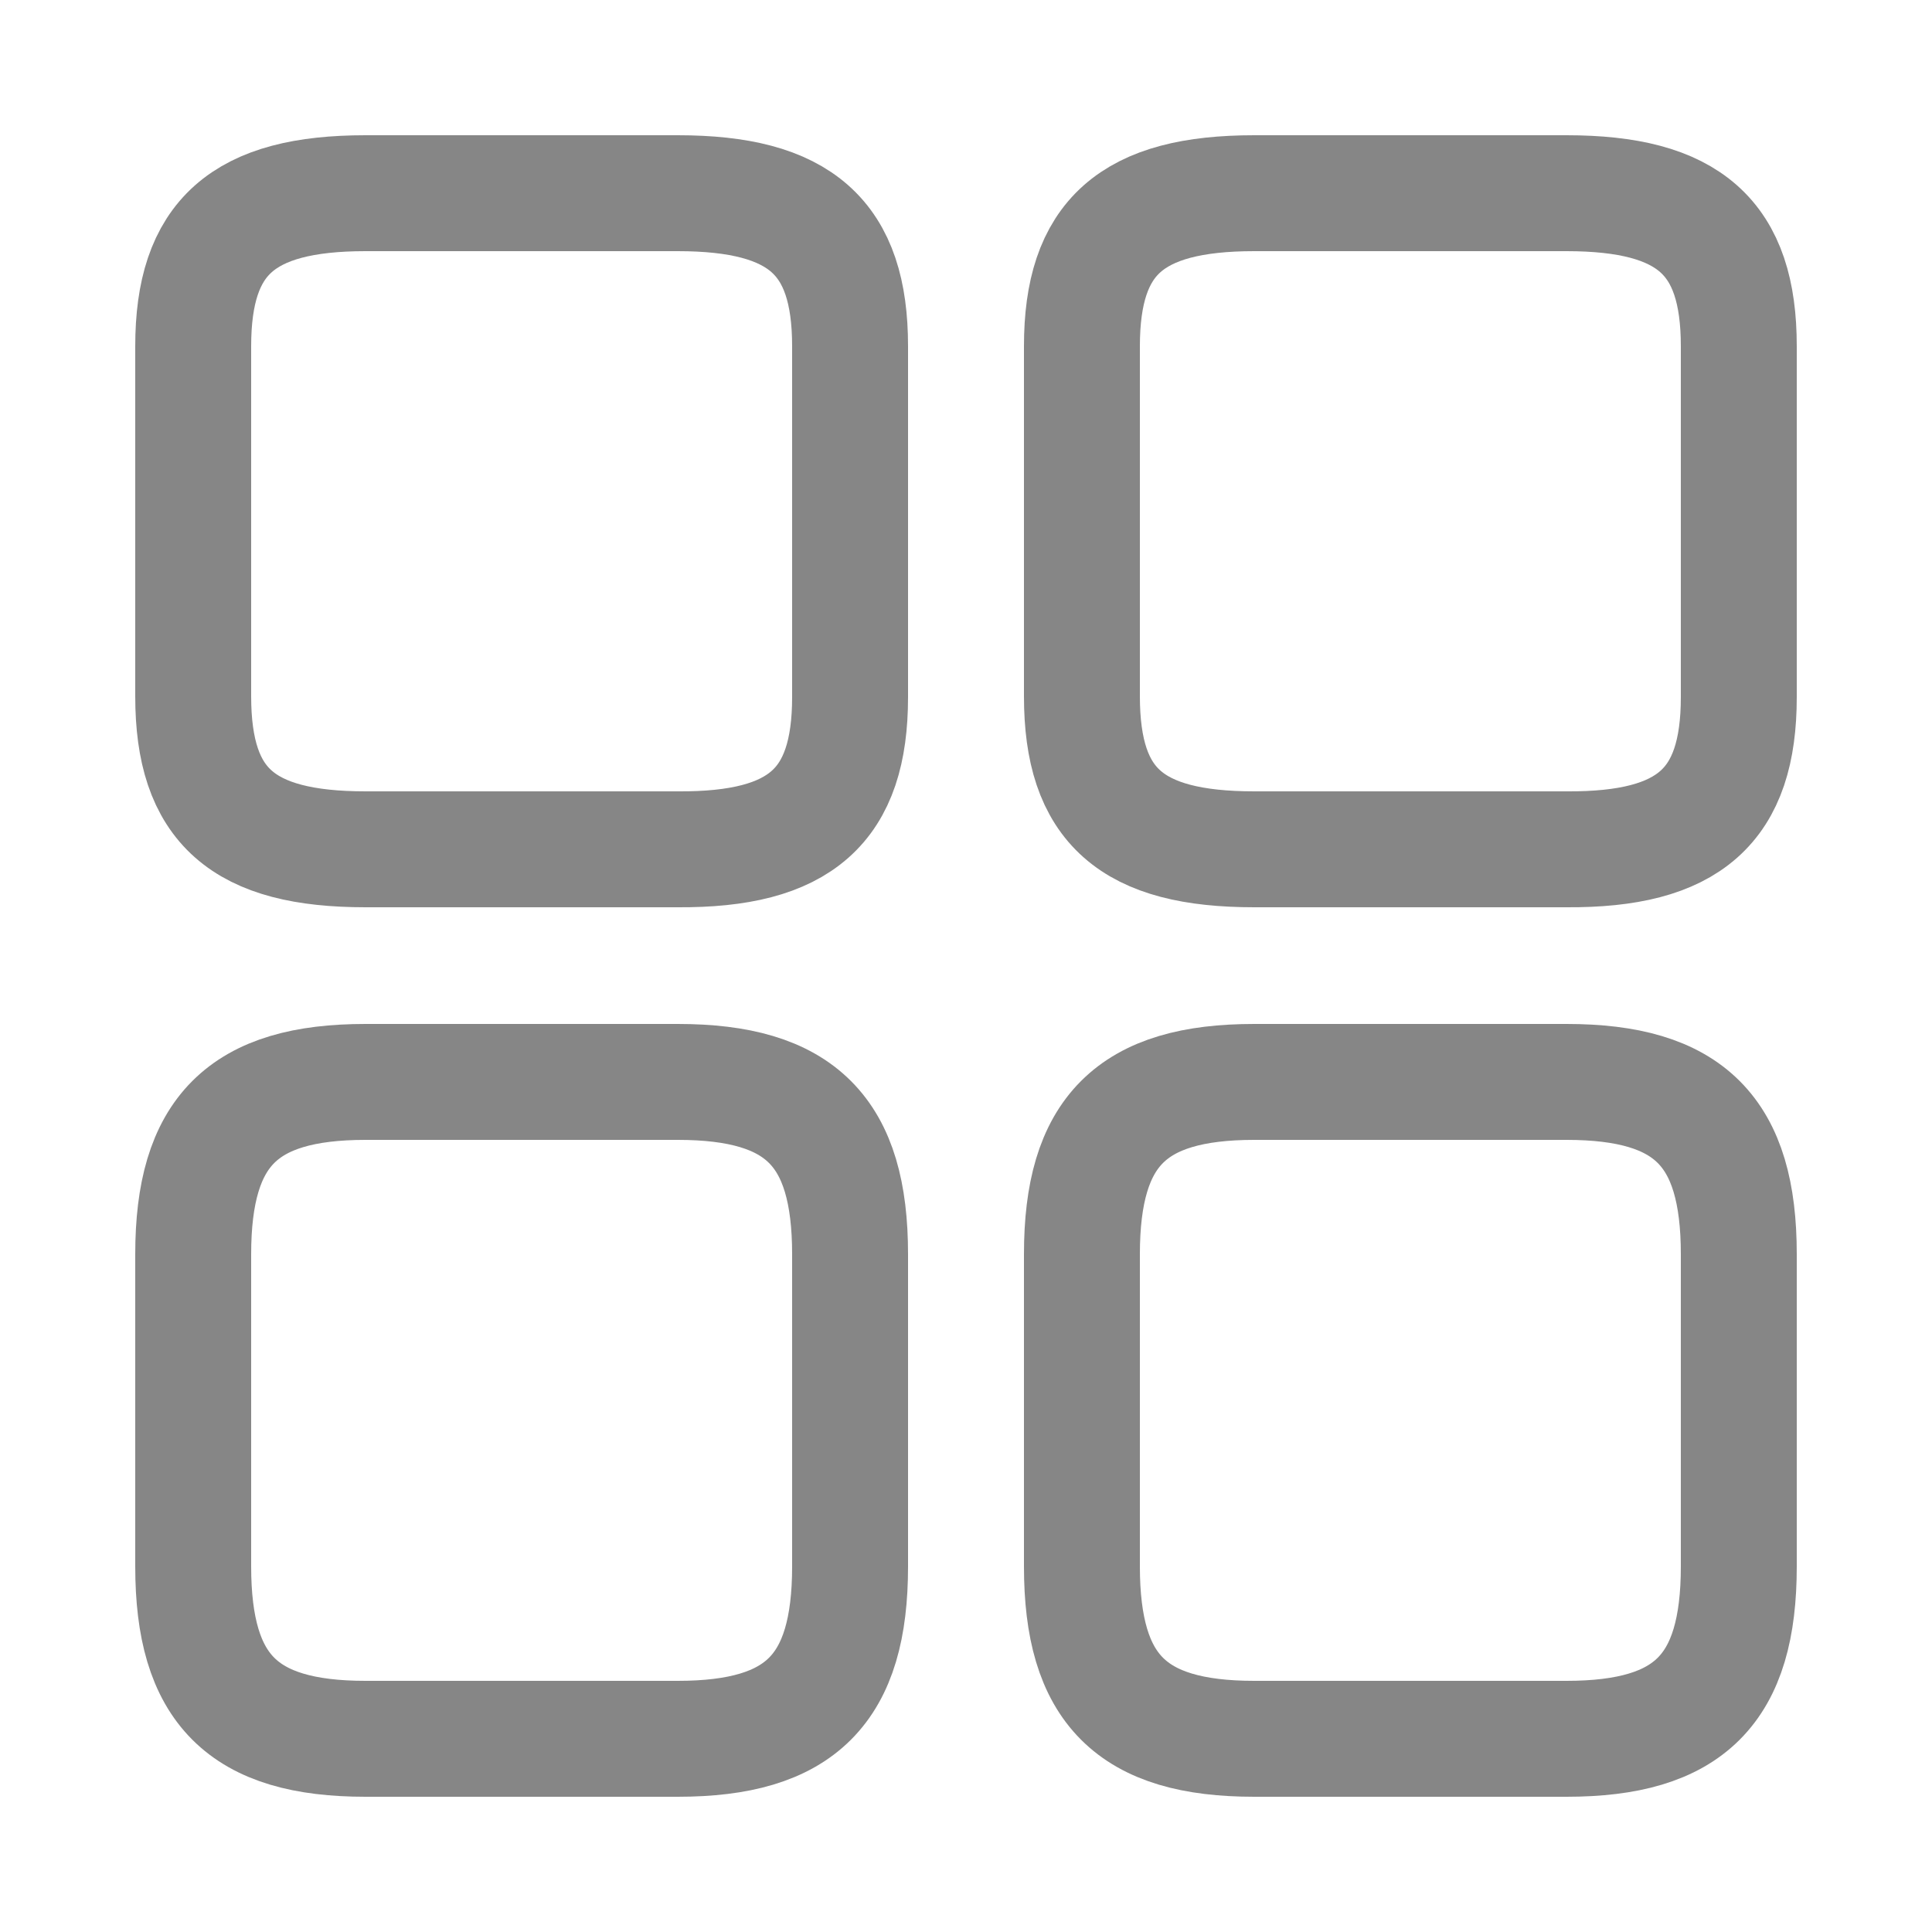 <svg width="25" height="25" viewBox="0 0 25 25" fill="none" xmlns="http://www.w3.org/2000/svg">
<path d="M22.5 9.02V4.48C22.5 3.07 21.86 2.5 20.27 2.5H16.23C14.64 2.5 14 3.07 14 4.48V9.01C14 10.43 14.64 10.99 16.23 10.99H20.27C21.86 11 22.5 10.43 22.5 9.02Z" stroke="#868686" stroke-width="1.5" stroke-linecap="round" stroke-linejoin="round"/>
<path d="M22.5 20.27V16.23C22.5 14.64 21.86 14 20.27 14H16.23C14.64 14 14 14.64 14 16.23V20.27C14 21.86 14.64 22.5 16.23 22.5H20.27C21.86 22.5 22.5 21.86 22.5 20.27Z" stroke="#868686" stroke-width="1.5" stroke-linecap="round" stroke-linejoin="round"/>
<path d="M11 9.02V4.48C11 3.07 10.36 2.5 8.77 2.5H4.73C3.14 2.5 2.5 3.07 2.5 4.48V9.01C2.5 10.43 3.14 10.99 4.73 10.99H8.77C10.36 11 11 10.43 11 9.02Z" stroke="#868686" stroke-width="1.5" stroke-linecap="round" stroke-linejoin="round"/>
<path d="M11 20.27V16.23C11 14.64 10.36 14 8.77 14H4.73C3.14 14 2.5 14.64 2.5 16.23V20.27C2.5 21.86 3.14 22.5 4.73 22.5H8.77C10.36 22.5 11 21.86 11 20.27Z" stroke="#868686" stroke-width="1.5" stroke-linecap="round" stroke-linejoin="round"/>
</svg>
